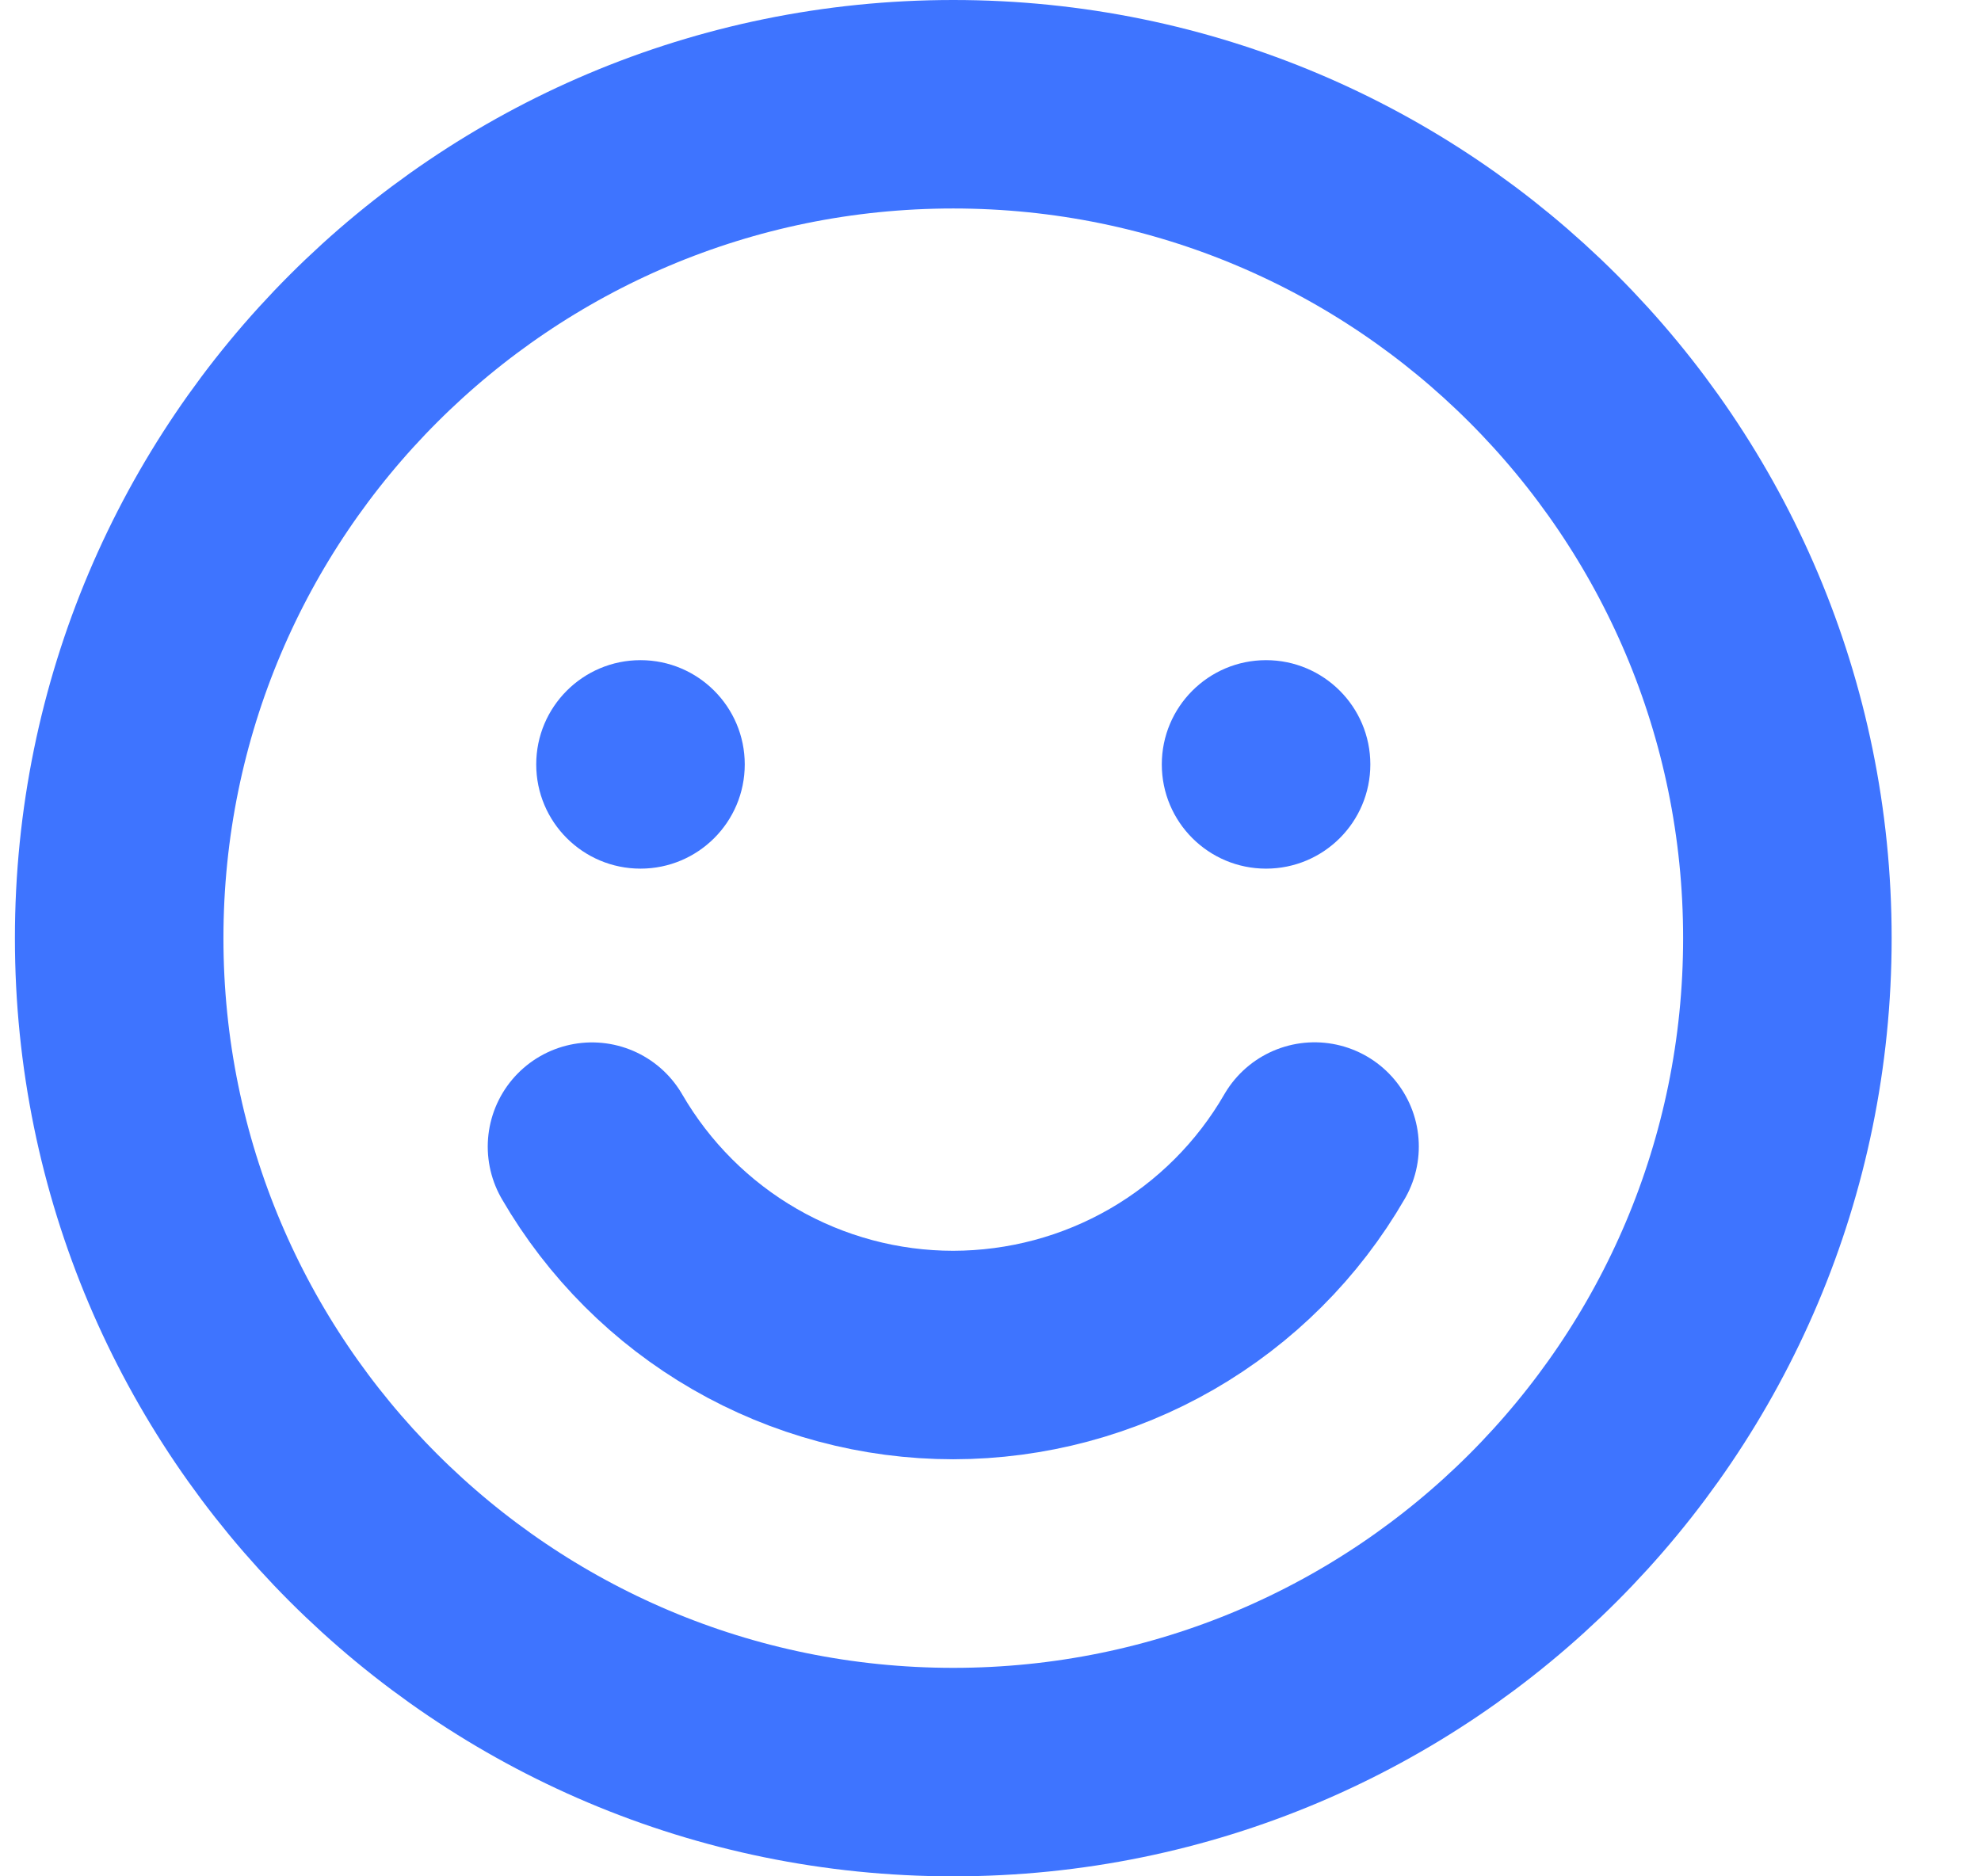 <svg width="19" height="18" viewBox="0 0 19 18" fill="none" xmlns="http://www.w3.org/2000/svg">
<path d="M9.143 17C13.561 17 17.143 13.418 17.143 9C17.143 4.582 13.561 1 9.143 1C4.725 1 1.143 4.582 1.143 9C1.143 13.418 4.725 17 9.143 17Z" stroke="#3E74FF" stroke-width="2" stroke-linecap="round" stroke-linejoin="round"/>
<path d="M12.608 10.999C12.257 11.607 11.751 12.112 11.143 12.463C10.535 12.814 9.845 12.998 9.143 12.999C8.441 12.999 7.751 12.814 7.143 12.463C6.535 12.112 6.03 11.607 5.678 11" stroke="#3E74FF" stroke-width="2" stroke-linecap="round" stroke-linejoin="round"/>
<path d="M6.143 8.333C6.695 8.333 7.143 7.886 7.143 7.333C7.143 6.781 6.695 6.333 6.143 6.333C5.591 6.333 5.143 6.781 5.143 7.333C5.143 7.886 5.591 8.333 6.143 8.333Z" fill="#3E74FF"/>
<path d="M12.143 8.333C12.695 8.333 13.143 7.886 13.143 7.333C13.143 6.781 12.695 6.333 12.143 6.333C11.591 6.333 11.143 6.781 11.143 7.333C11.143 7.886 11.591 8.333 12.143 8.333Z" fill="#3E74FF"/>
</svg>
